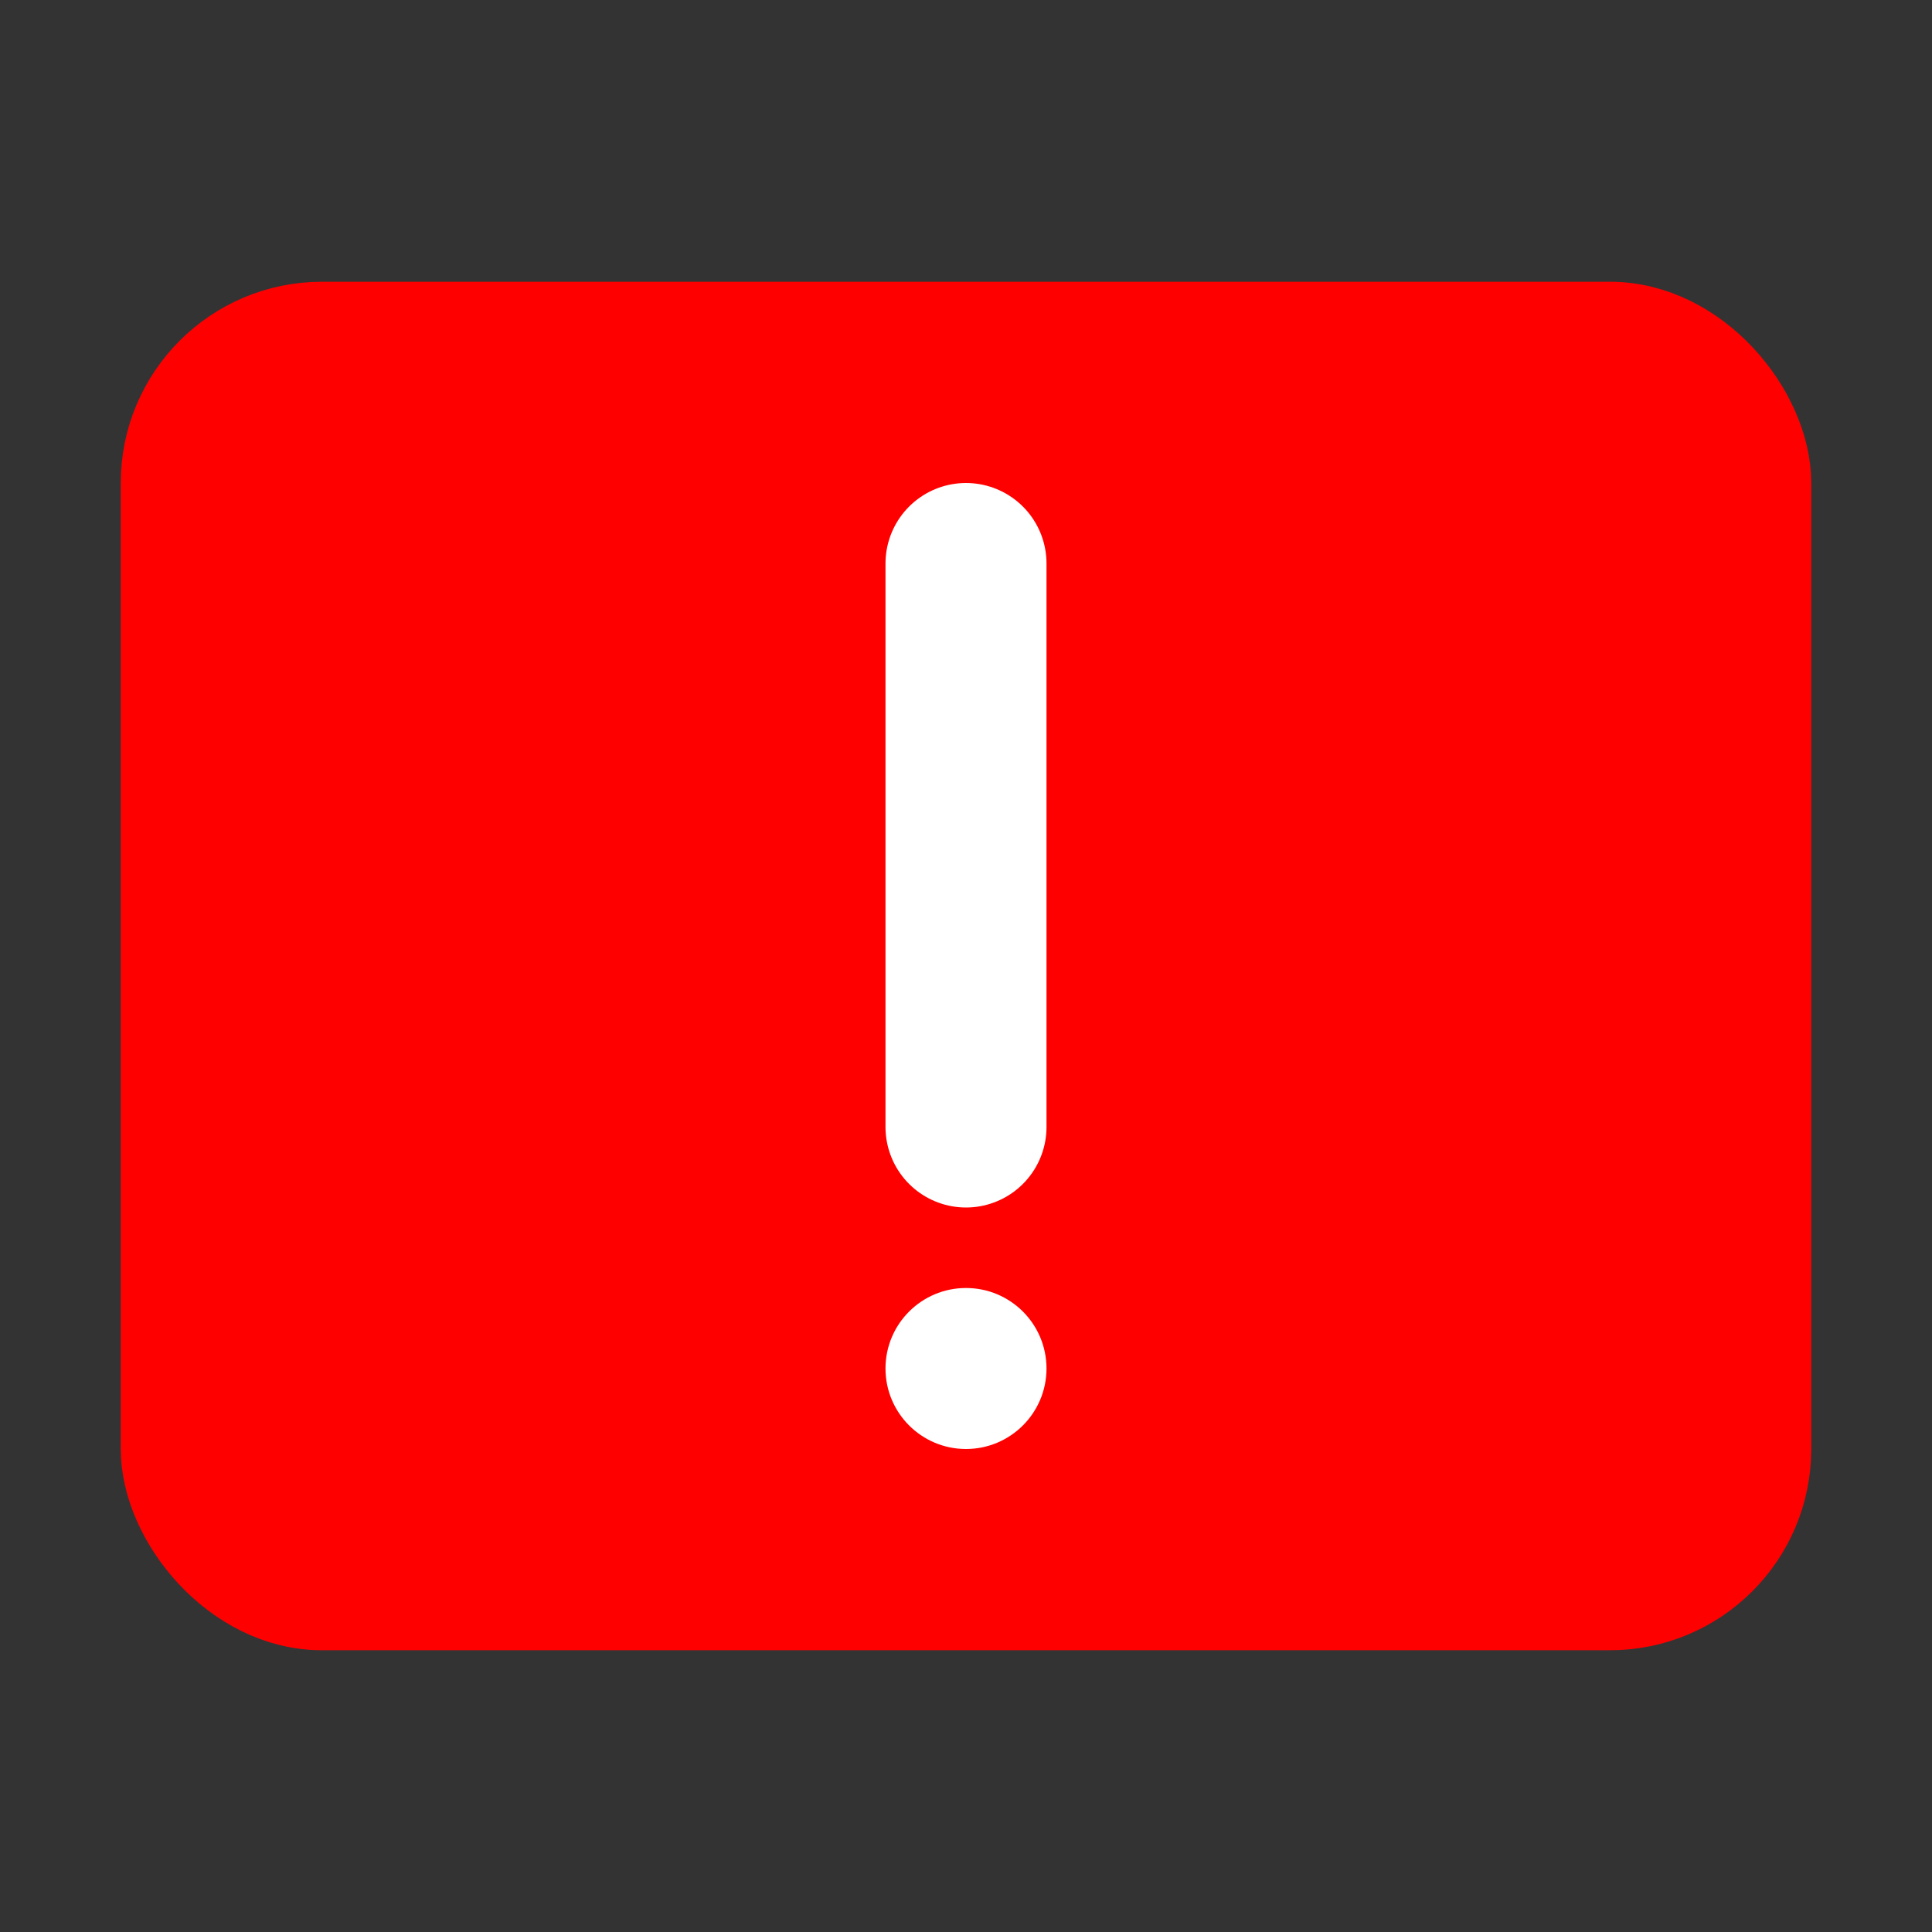<svg xmlns="http://www.w3.org/2000/svg" width="12" height="12" viewBox="0 0 24 24">
  <rect x="0" y="0" width="24" height="24" fill="#333333" stroke="none"/>
  <!-- Rectangle background -->
  <rect x="2" y="4" width="20" height="16" rx="2" ry="2" fill="#FF0000" stroke="#FF0000" stroke-width="1"/>

  <!-- Exclamation mark -->
  <line x1="12" y1="7" x2="12" y2="14" stroke="#FFFFFF" stroke-width="2" stroke-linecap="round"/>
  <circle cx="12" cy="17" r="1" fill="#FFFFFF"/>
</svg>
